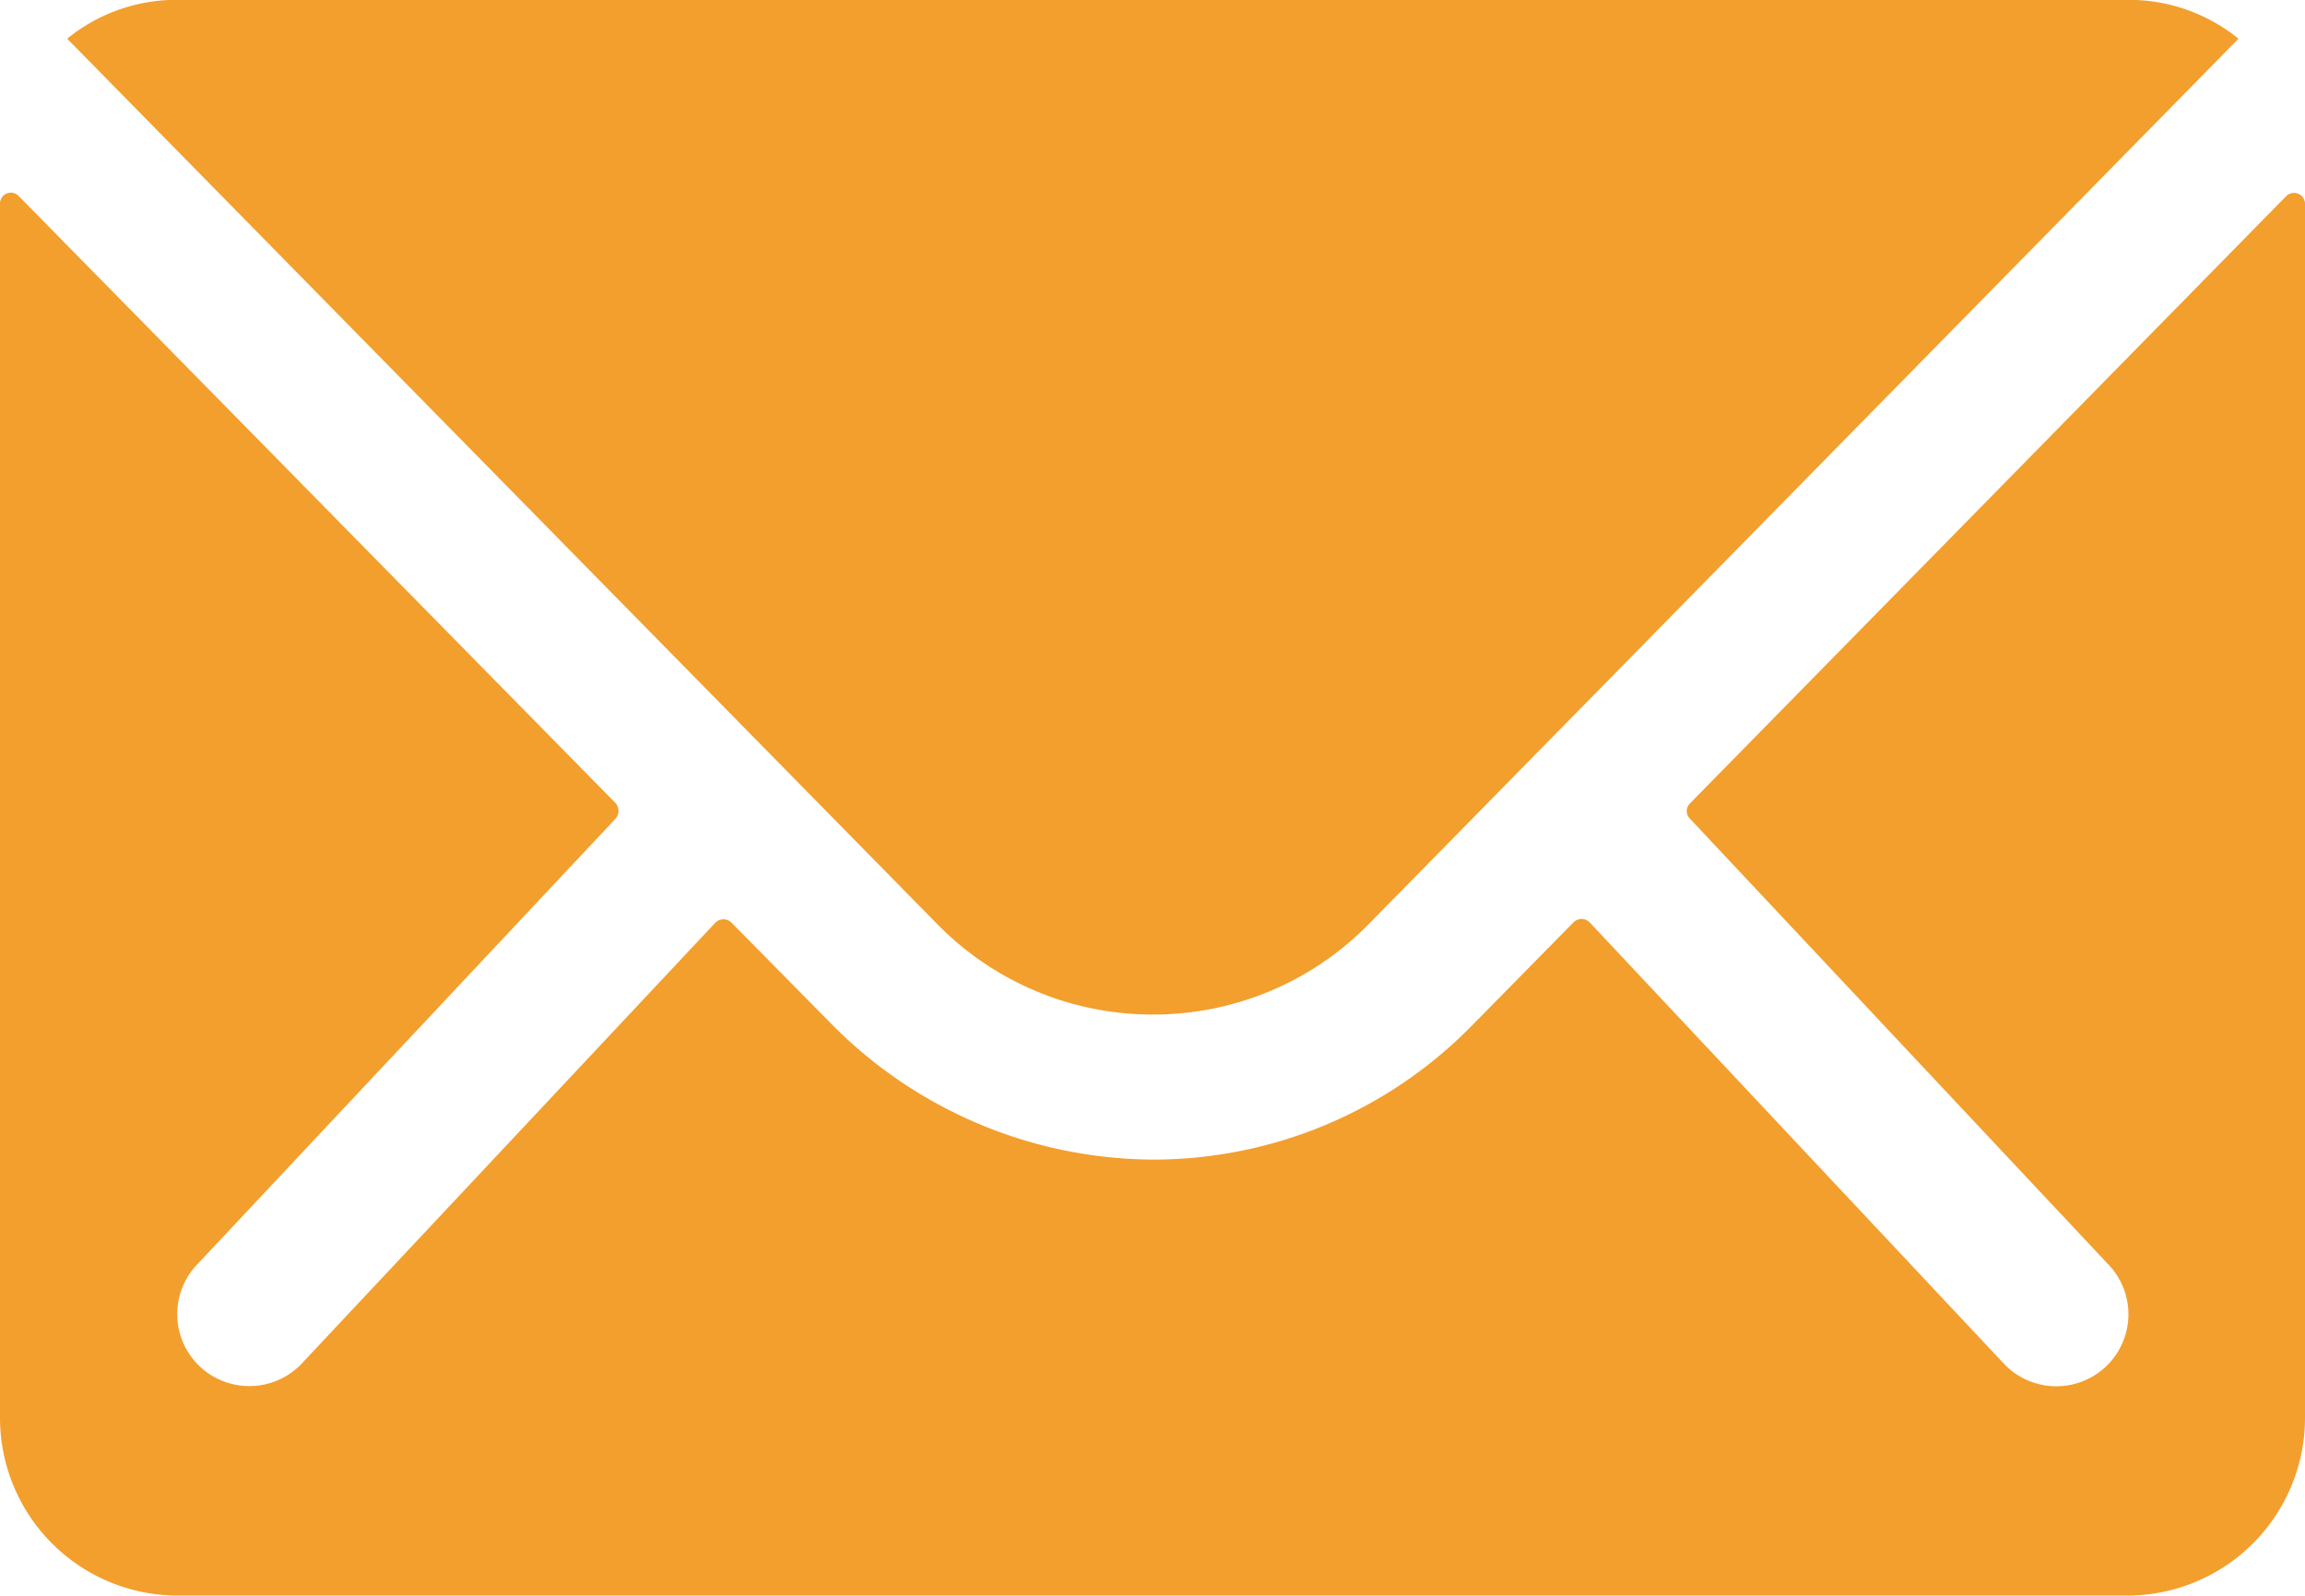 <svg xmlns="http://www.w3.org/2000/svg" width="14" height="9.692" viewBox="0 0 14 9.692"><defs><style>.a{fill:#f39f2d;}</style></defs><g transform="translate(-2.25 -5.25)"><path class="a" d="M16.136,6.9l-3.621,3.688a.065.065,0,0,0,0,.094l2.534,2.7a.437.437,0,0,1,0,.619.439.439,0,0,1-.619,0l-2.524-2.689a.069.069,0,0,0-.1,0l-.616.626a2.71,2.71,0,0,1-1.932.814,2.764,2.764,0,0,1-1.972-.838l-.592-.6a.069.069,0,0,0-.1,0L4.074,14a.439.439,0,0,1-.619,0,.437.437,0,0,1,0-.619l2.534-2.7a.072.072,0,0,0,0-.094L2.364,6.9a.066.066,0,0,0-.114.047v7.38A1.08,1.08,0,0,0,3.327,15.4H15.173a1.08,1.08,0,0,0,1.077-1.077V6.944A.067.067,0,0,0,16.136,6.9Z" transform="translate(0 -0.459)"/><path class="a" d="M9.41,11.412a1.83,1.83,0,0,0,1.316-.552l5.28-5.375a1.058,1.058,0,0,0-.666-.236H3.484a1.051,1.051,0,0,0-.666.236L8.1,10.86A1.83,1.83,0,0,0,9.41,11.412Z" transform="translate(-0.16)"/></g></svg>